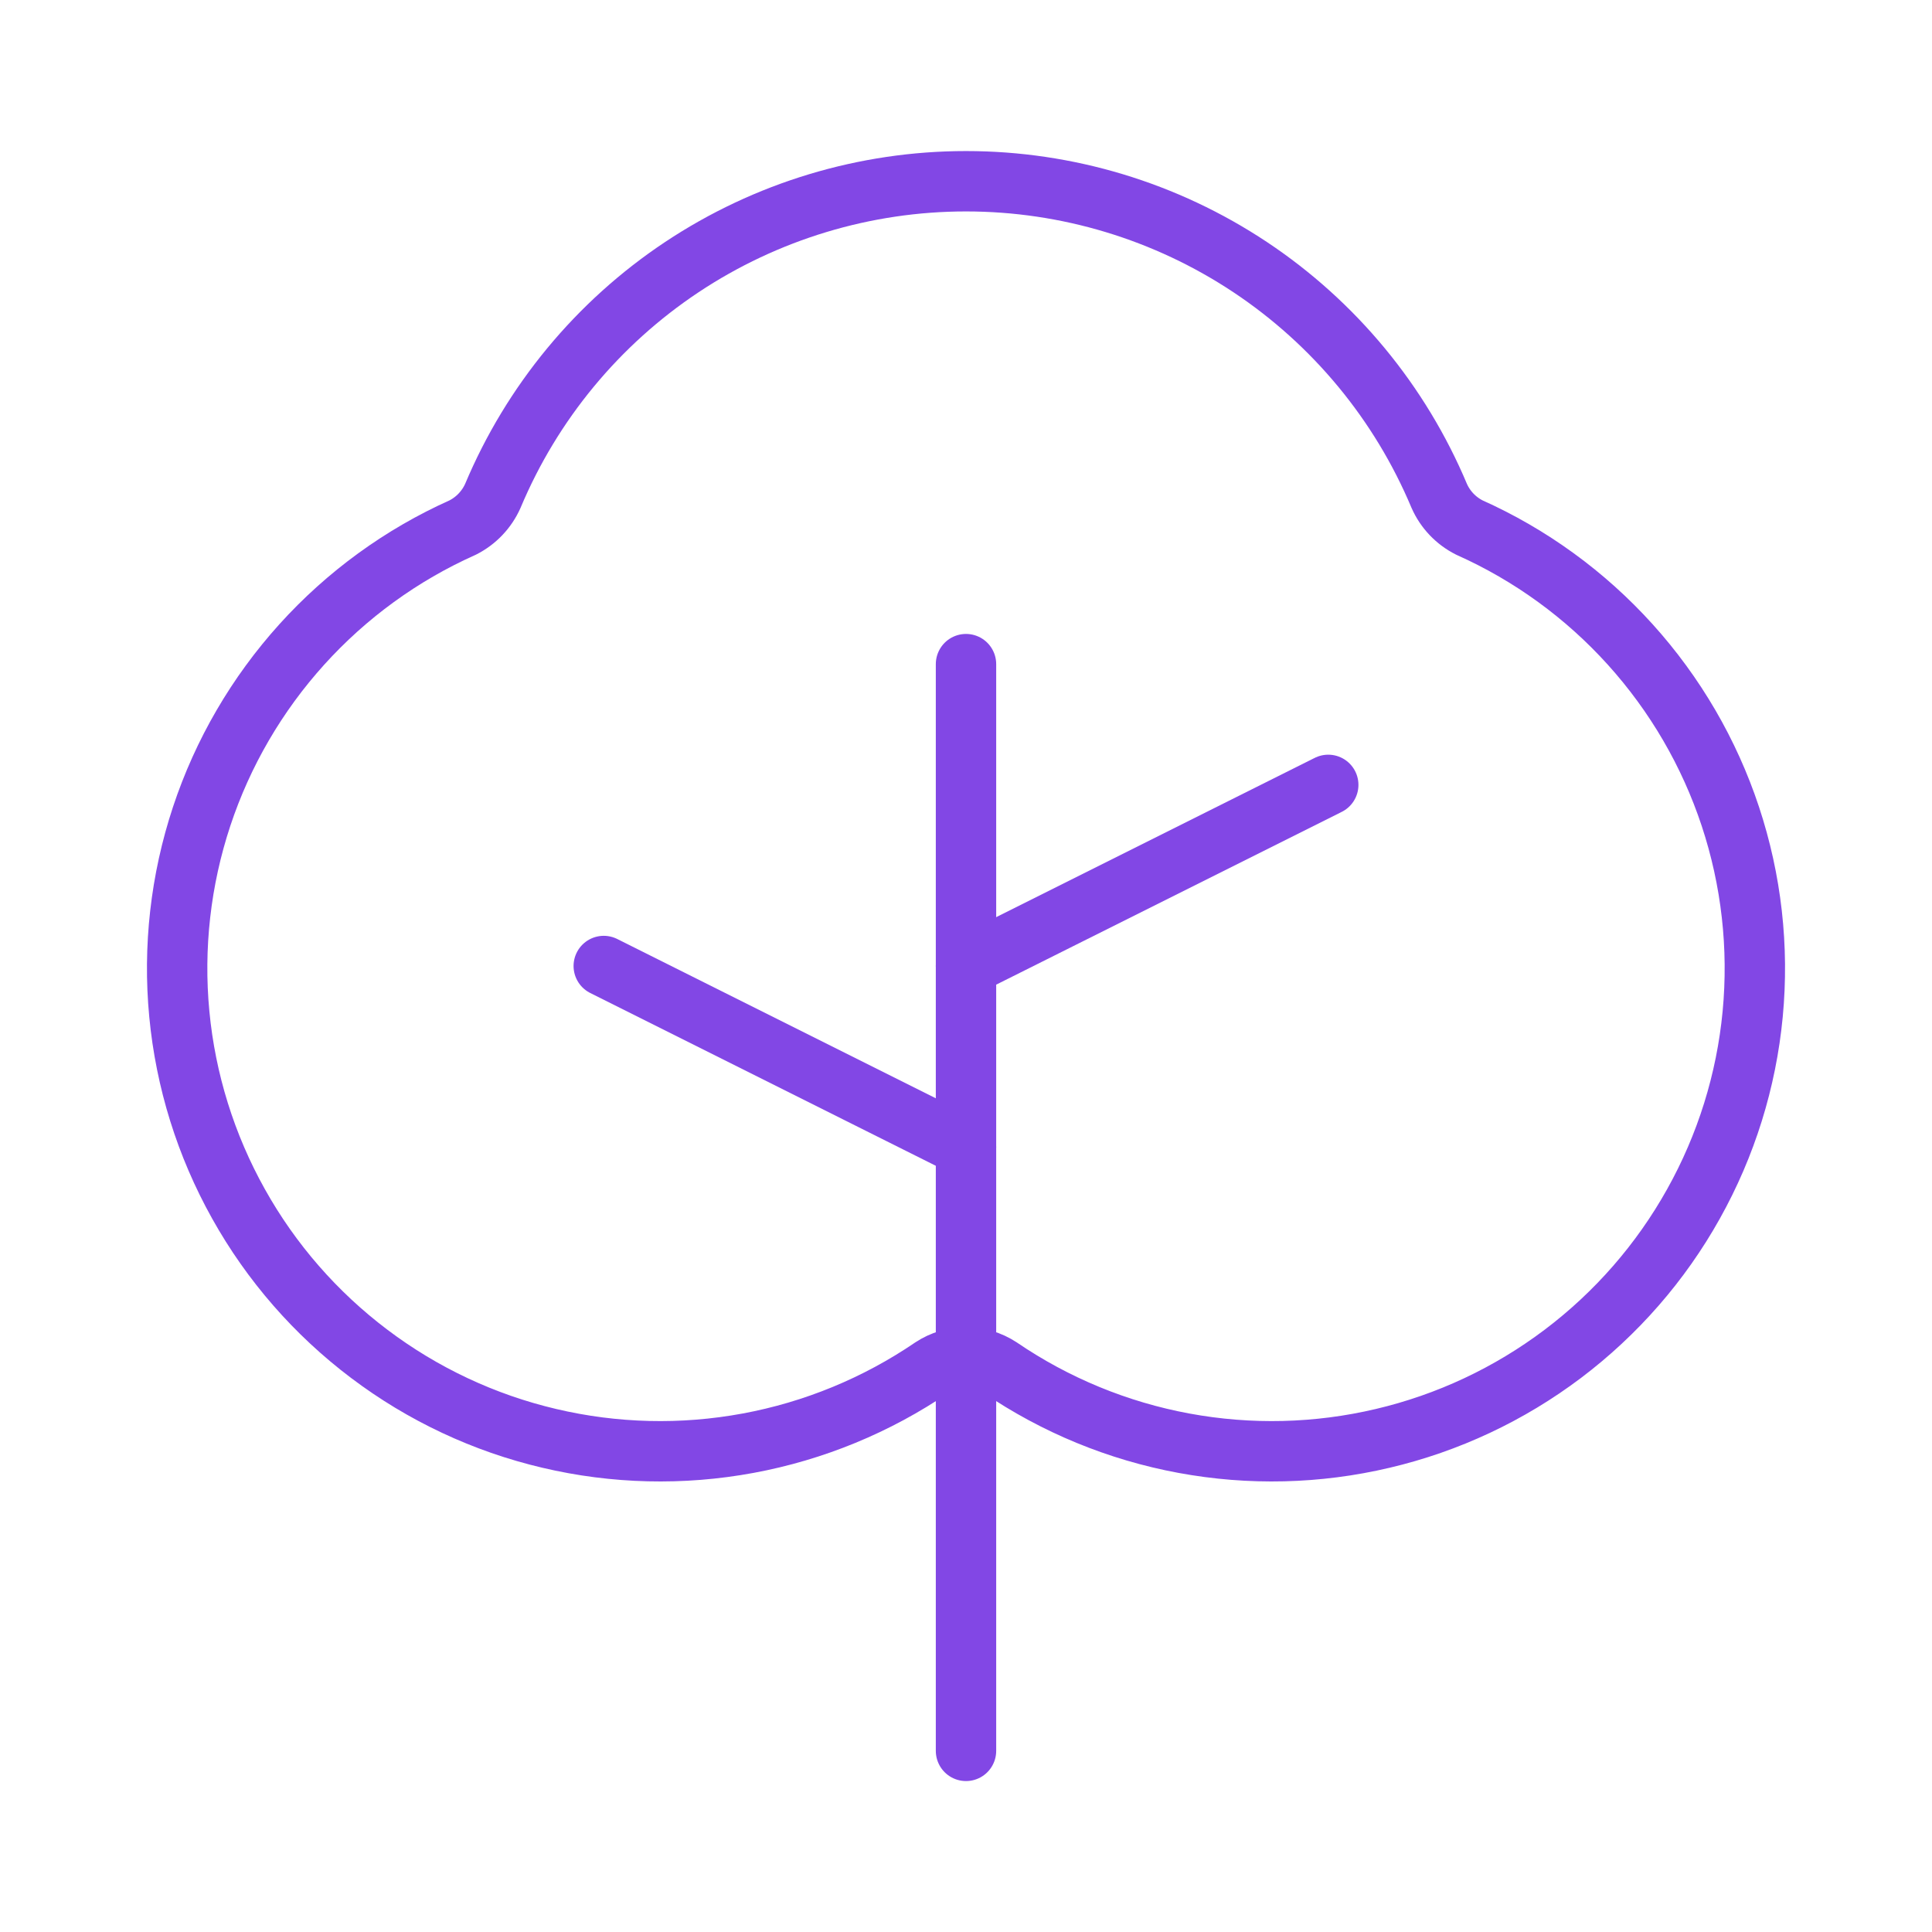 <svg width="32" height="32" viewBox="0 0 32 32" fill="none" xmlns="http://www.w3.org/2000/svg">
<path d="M16 29V11" stroke="#8247E5" stroke-linecap="round" stroke-linejoin="round"/>
<path d="M16 19L10 16" stroke="#8247E5" stroke-linecap="round" stroke-linejoin="round"/>
<path d="M16 16L22 13" stroke="#8247E5" stroke-linecap="round" stroke-linejoin="round"/>
<path d="M16.563 22.65C17.48 23.275 18.517 23.702 19.609 23.904C20.701 24.106 21.822 24.079 22.902 23.824C23.983 23.57 24.998 23.093 25.885 22.424C26.771 21.755 27.508 20.91 28.049 19.941C28.591 18.972 28.925 17.901 29.03 16.796C29.135 15.691 29.009 14.576 28.66 13.522C28.311 12.468 27.746 11.499 27.002 10.675C26.258 9.851 25.351 9.191 24.338 8.738C24.115 8.626 23.938 8.44 23.838 8.213C23.189 6.669 22.1 5.351 20.706 4.424C19.311 3.497 17.674 3.002 16 3.002C14.326 3.002 12.689 3.497 11.294 4.424C9.9 5.351 8.811 6.669 8.163 8.213C8.062 8.44 7.885 8.626 7.663 8.738C6.65 9.191 5.742 9.851 4.998 10.675C4.254 11.499 3.689 12.468 3.34 13.522C2.991 14.576 2.865 15.691 2.97 16.796C3.075 17.901 3.409 18.972 3.951 19.941C4.492 20.91 5.229 21.755 6.116 22.424C7.002 23.093 8.017 23.57 9.098 23.824C10.178 24.079 11.3 24.106 12.391 23.904C13.483 23.702 14.52 23.275 15.438 22.65C15.605 22.54 15.8 22.482 16 22.482C16.2 22.482 16.395 22.54 16.563 22.65Z" stroke="#8247E5" stroke-linecap="round" stroke-linejoin="round"/>
</svg>
